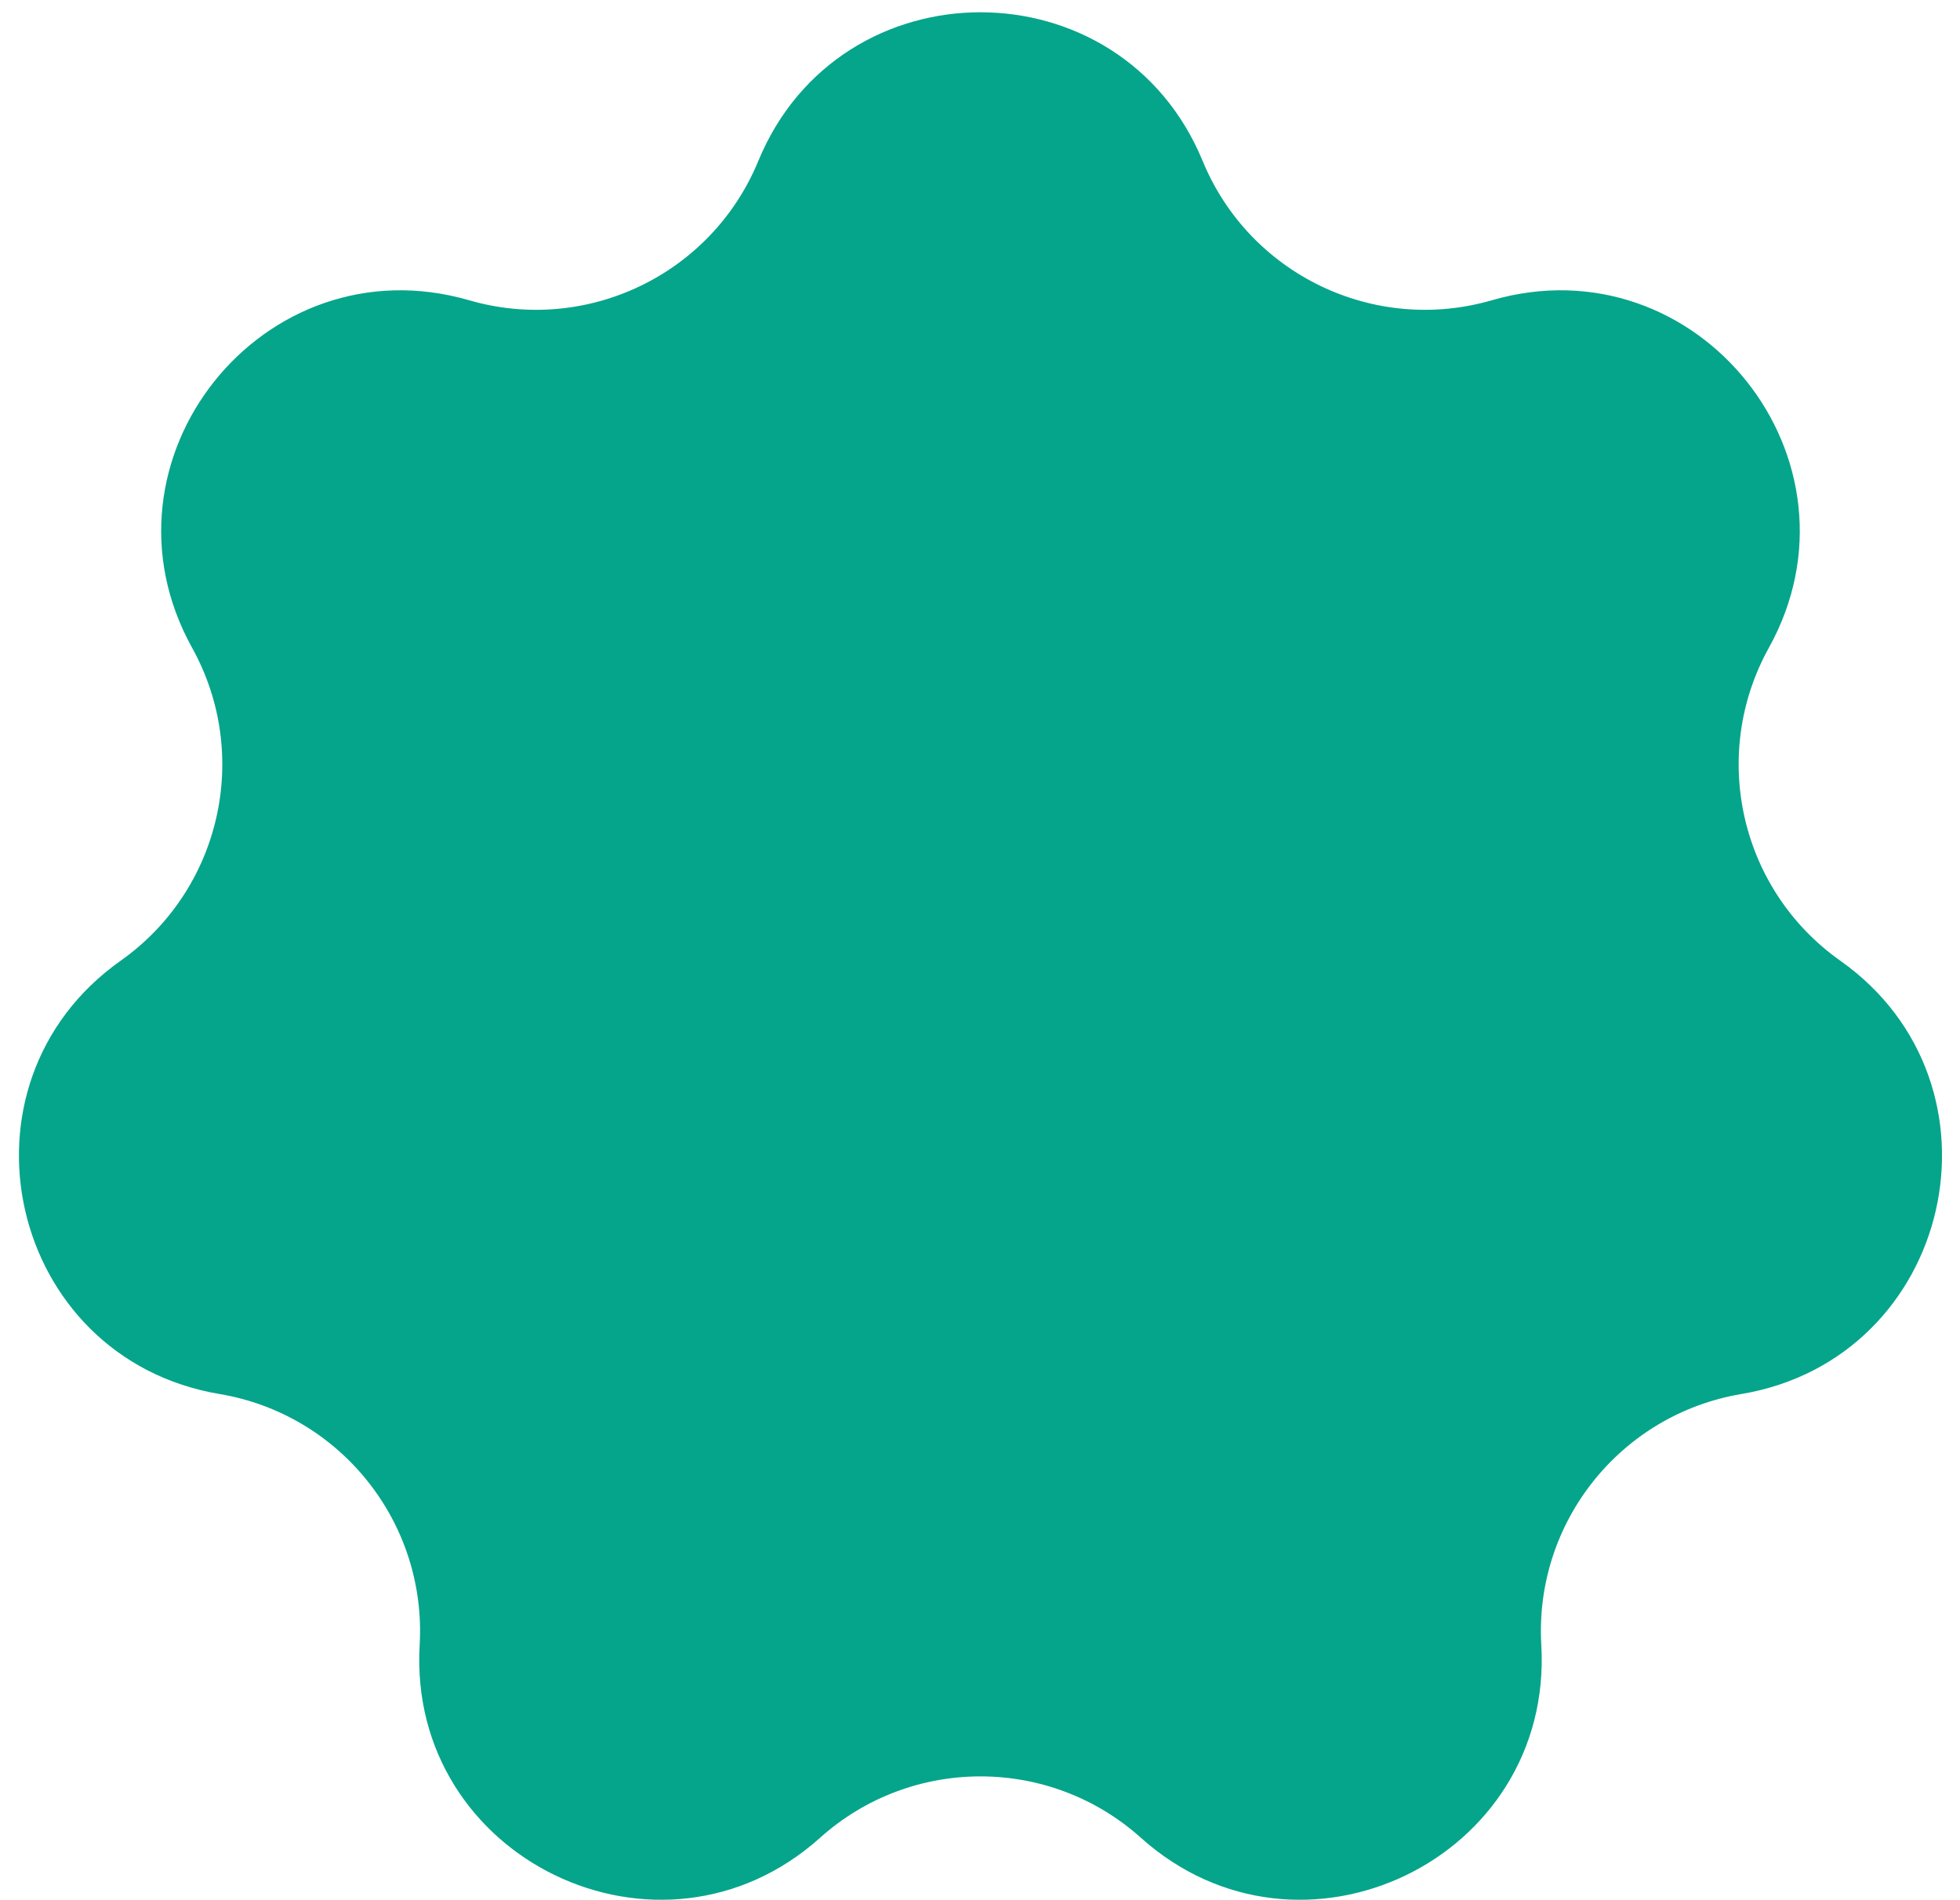 <svg width="98" height="95" viewBox="0 0 98 95" fill="#05A58B" xmlns="http://www.w3.org/2000/svg">
<path d="M37.914 8.05C42.003 -1.865 56.045 -1.865 60.134 8.05C62.471 13.718 68.7 16.717 74.589 15.011C84.89 12.026 93.645 23.005 88.443 32.383C85.469 37.744 87.007 44.485 92.013 48.025C100.769 54.217 97.644 67.908 87.068 69.688C81.023 70.705 76.712 76.11 77.065 82.231C77.683 92.938 65.031 99.031 57.046 91.872C52.481 87.779 45.567 87.779 41.002 91.872C33.017 99.031 20.364 92.938 20.983 82.231C21.336 76.11 17.025 70.705 10.979 69.688C0.403 67.908 -2.721 54.217 6.035 48.025C11.041 44.485 12.579 37.744 9.605 32.383C4.403 23.005 13.158 12.026 23.459 15.011C29.348 16.717 35.577 13.718 37.914 8.05Z" />
</svg>
